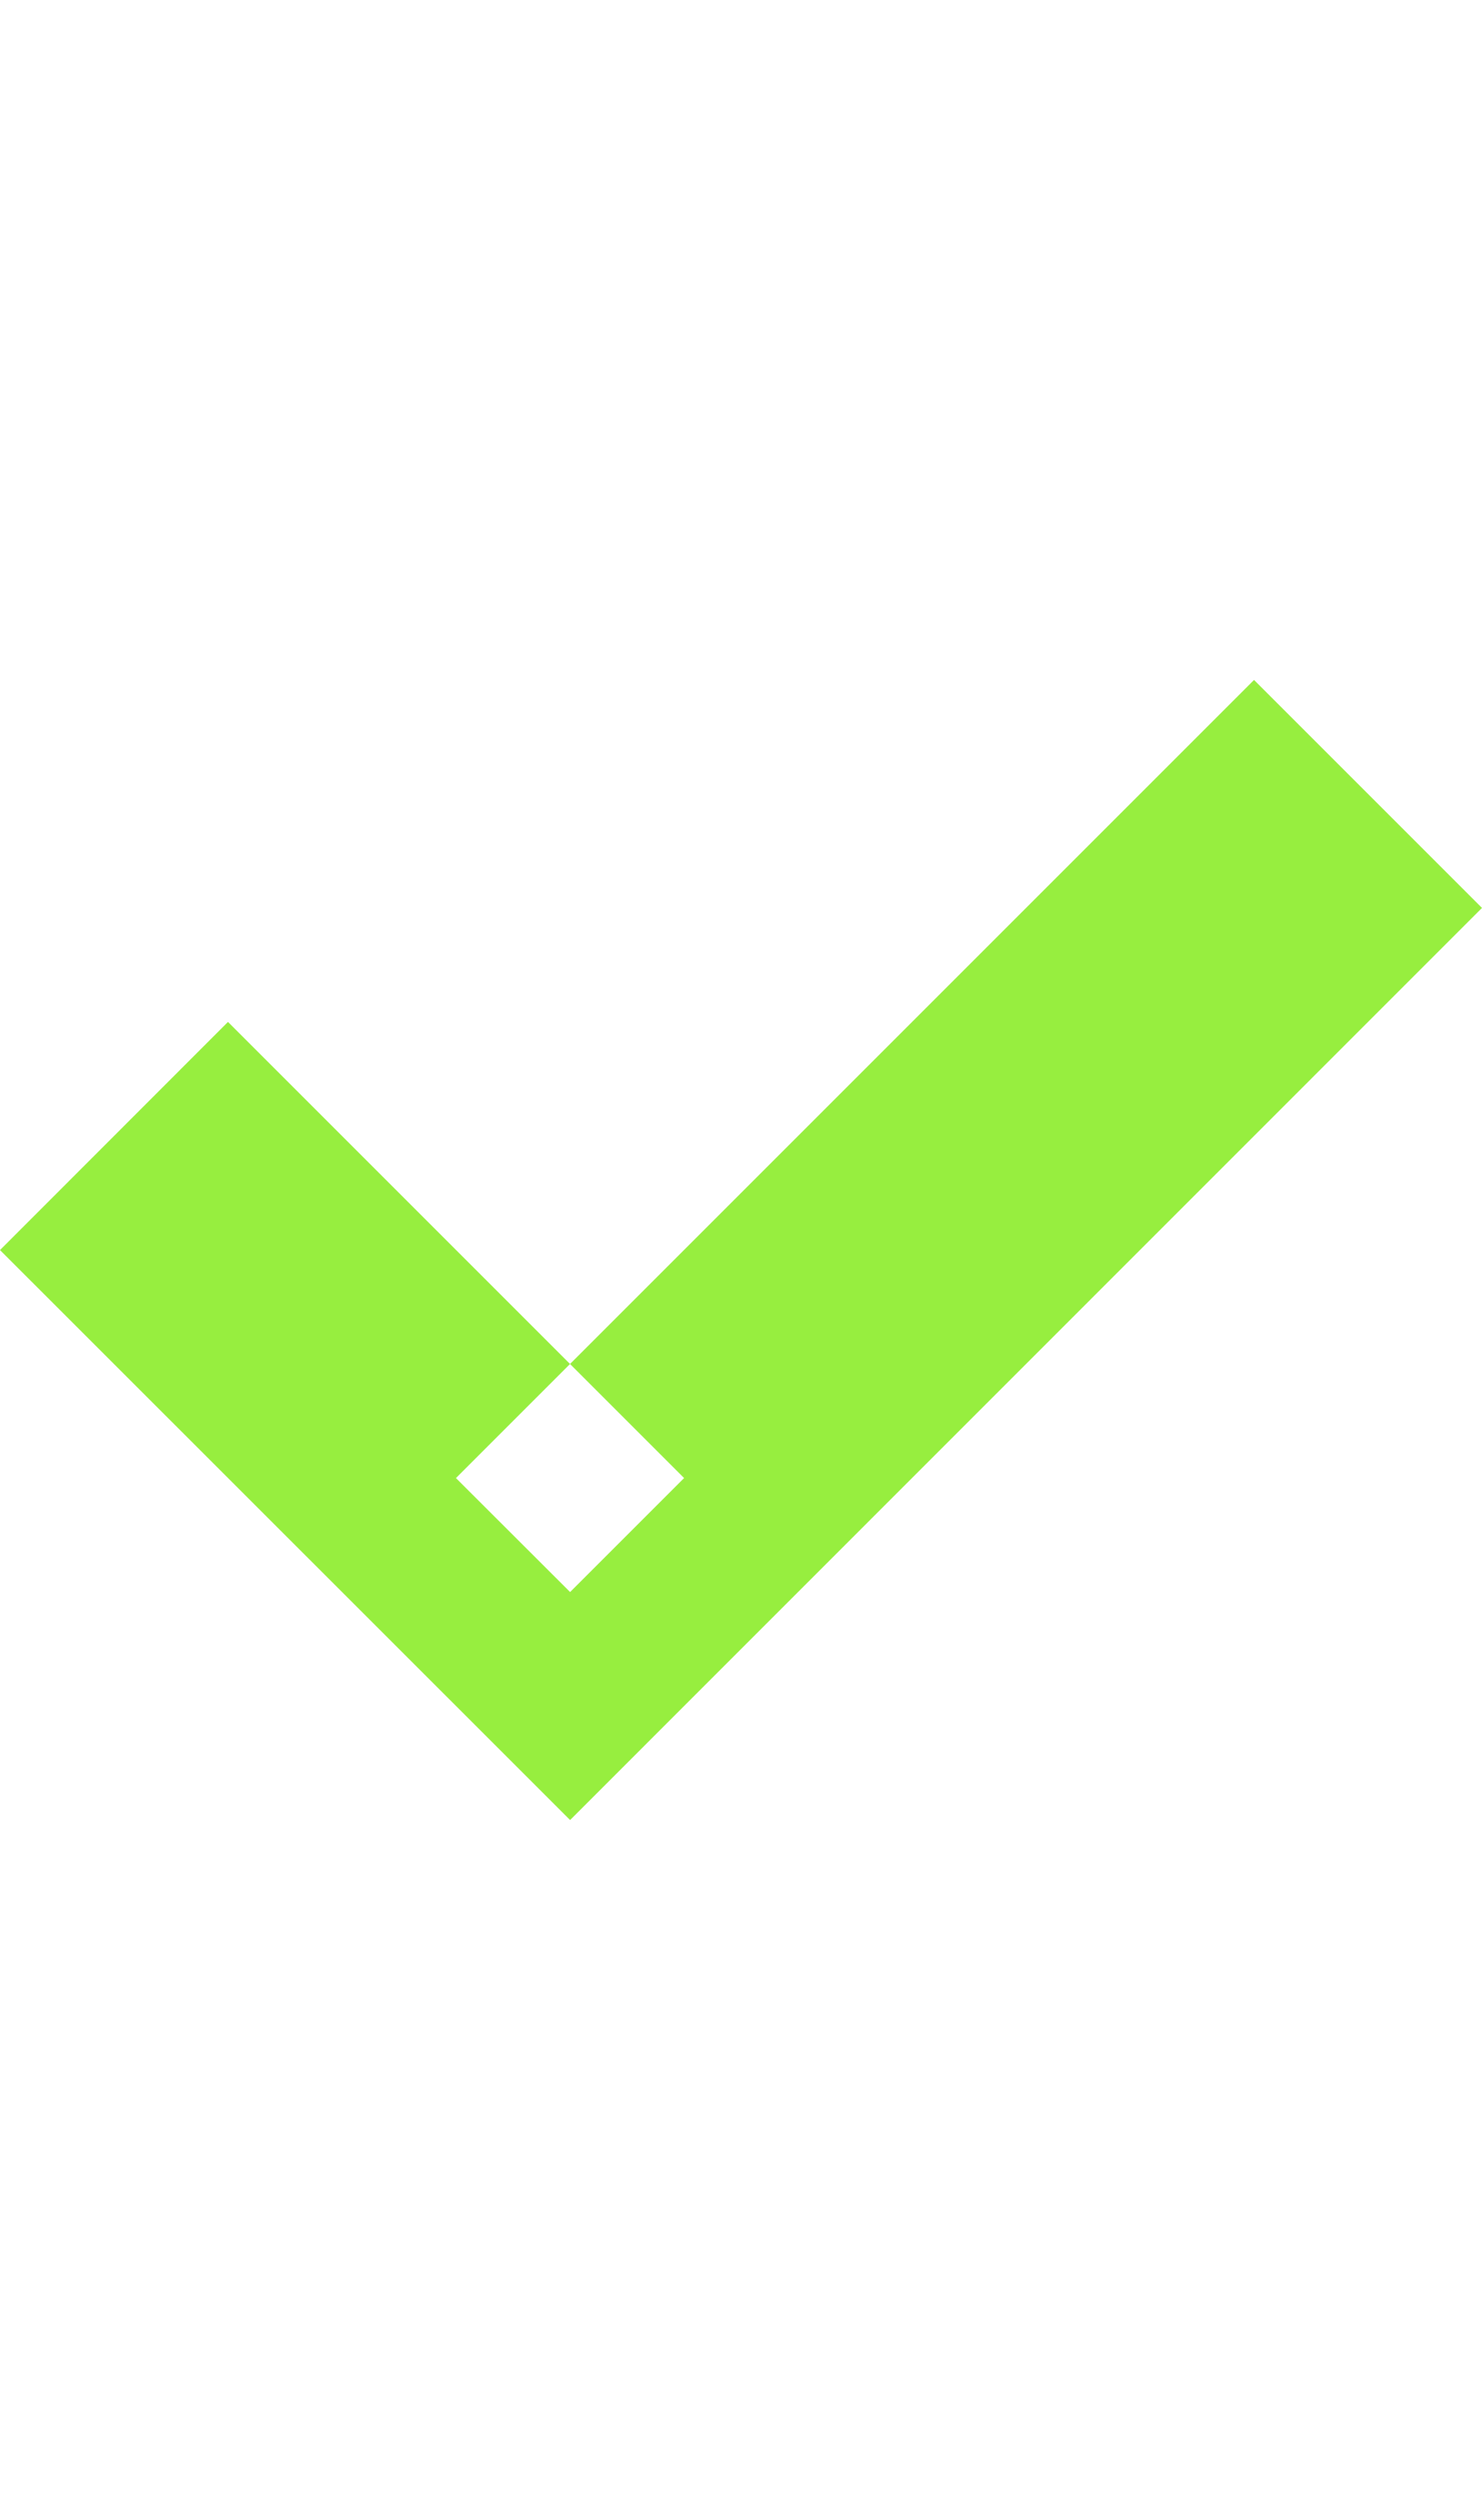 <svg width="4.192" height="7.071" viewBox="0 0 9.192 7.071" fill="none" xmlns="http://www.w3.org/2000/svg" xmlns:xlink="http://www.w3.org/1999/xlink">
	<defs/>
	<path d="M9.192 1.414L3.536 7.071L0 3.536L1.414 2.121L4.243 4.95L3.536 5.657L2.828 4.95L7.778 0L9.192 1.414Z" fill="#97EE3F" fill-opacity="1" fill-rule="evenodd"/>
</svg>
